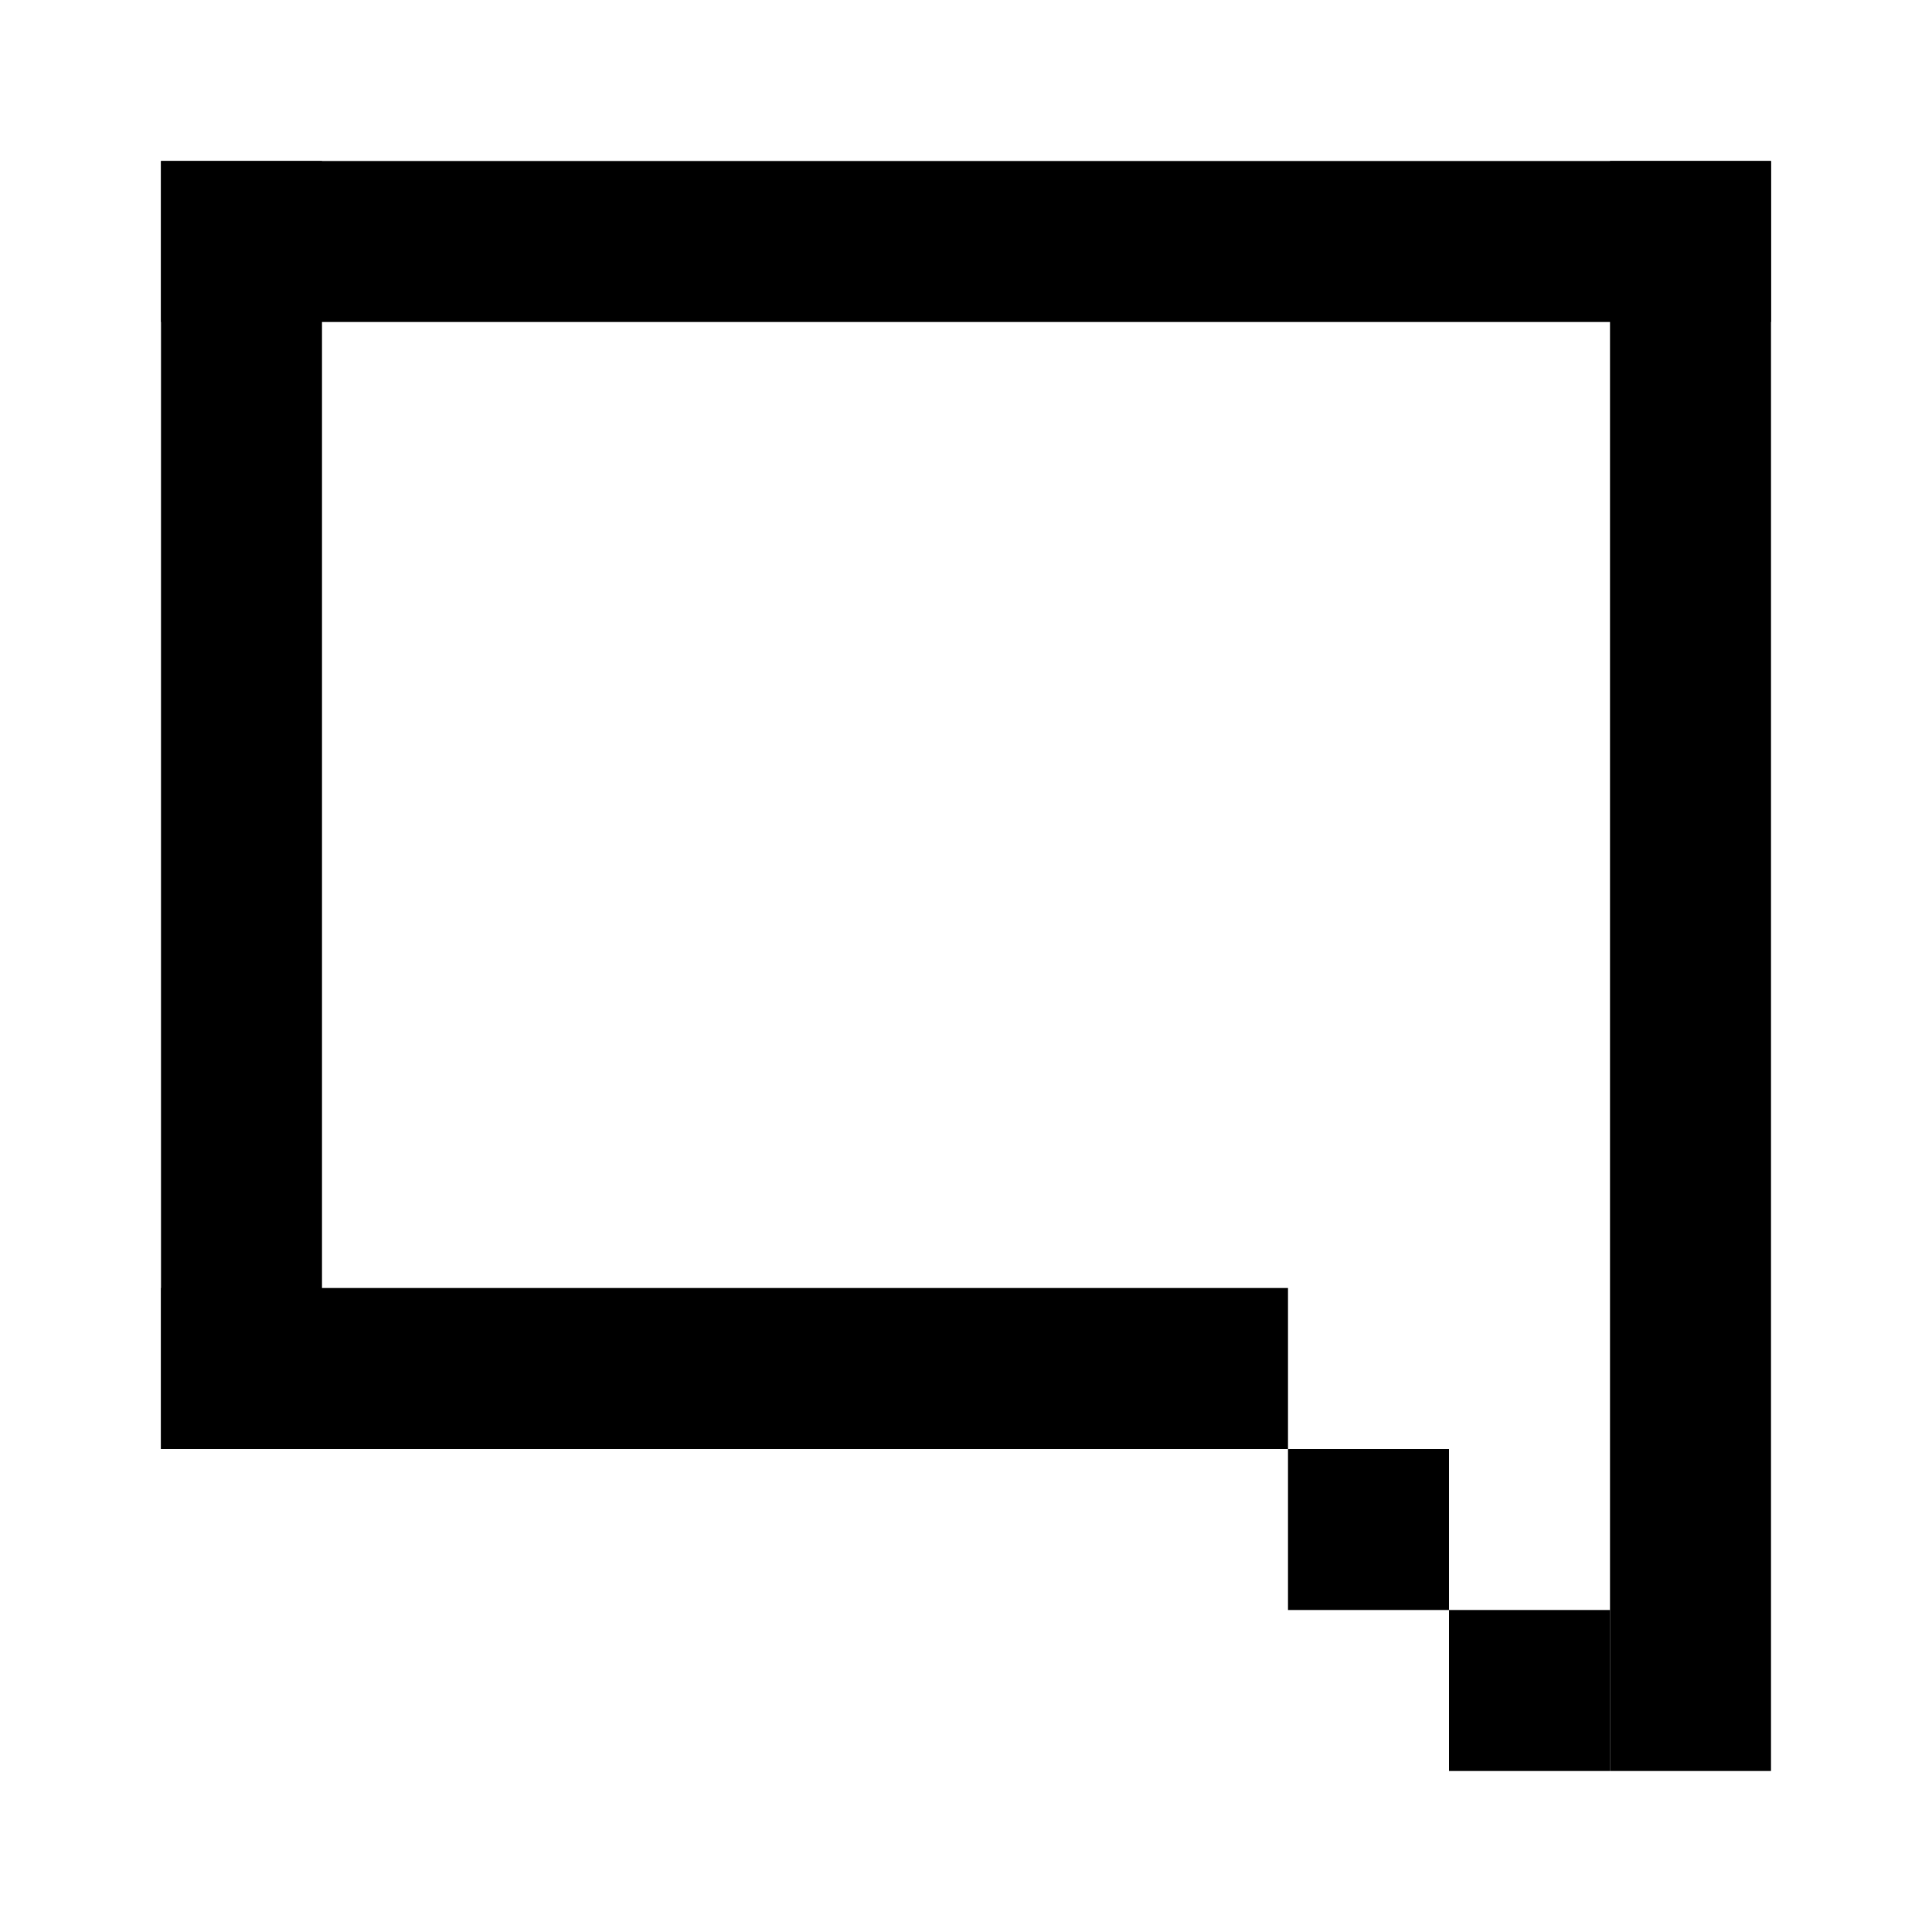 <svg width="24" height="24" viewBox="0 0 24 24" fill="none" xmlns="http://www.w3.org/2000/svg">
<rect x="2" y="2" width="20" height="2" fill="currentColor"/>
<rect x="2" y="16" width="14" height="2" fill="currentColor"/>
<rect x="2" y="2" width="2" height="16" fill="currentColor"/>
<rect x="20" y="2" width="2" height="20" fill="currentColor"/>
<rect x="18" y="20" width="2" height="2" fill="currentColor"/>
<rect x="16" y="18" width="2" height="2" fill="currentColor"/>
</svg>
